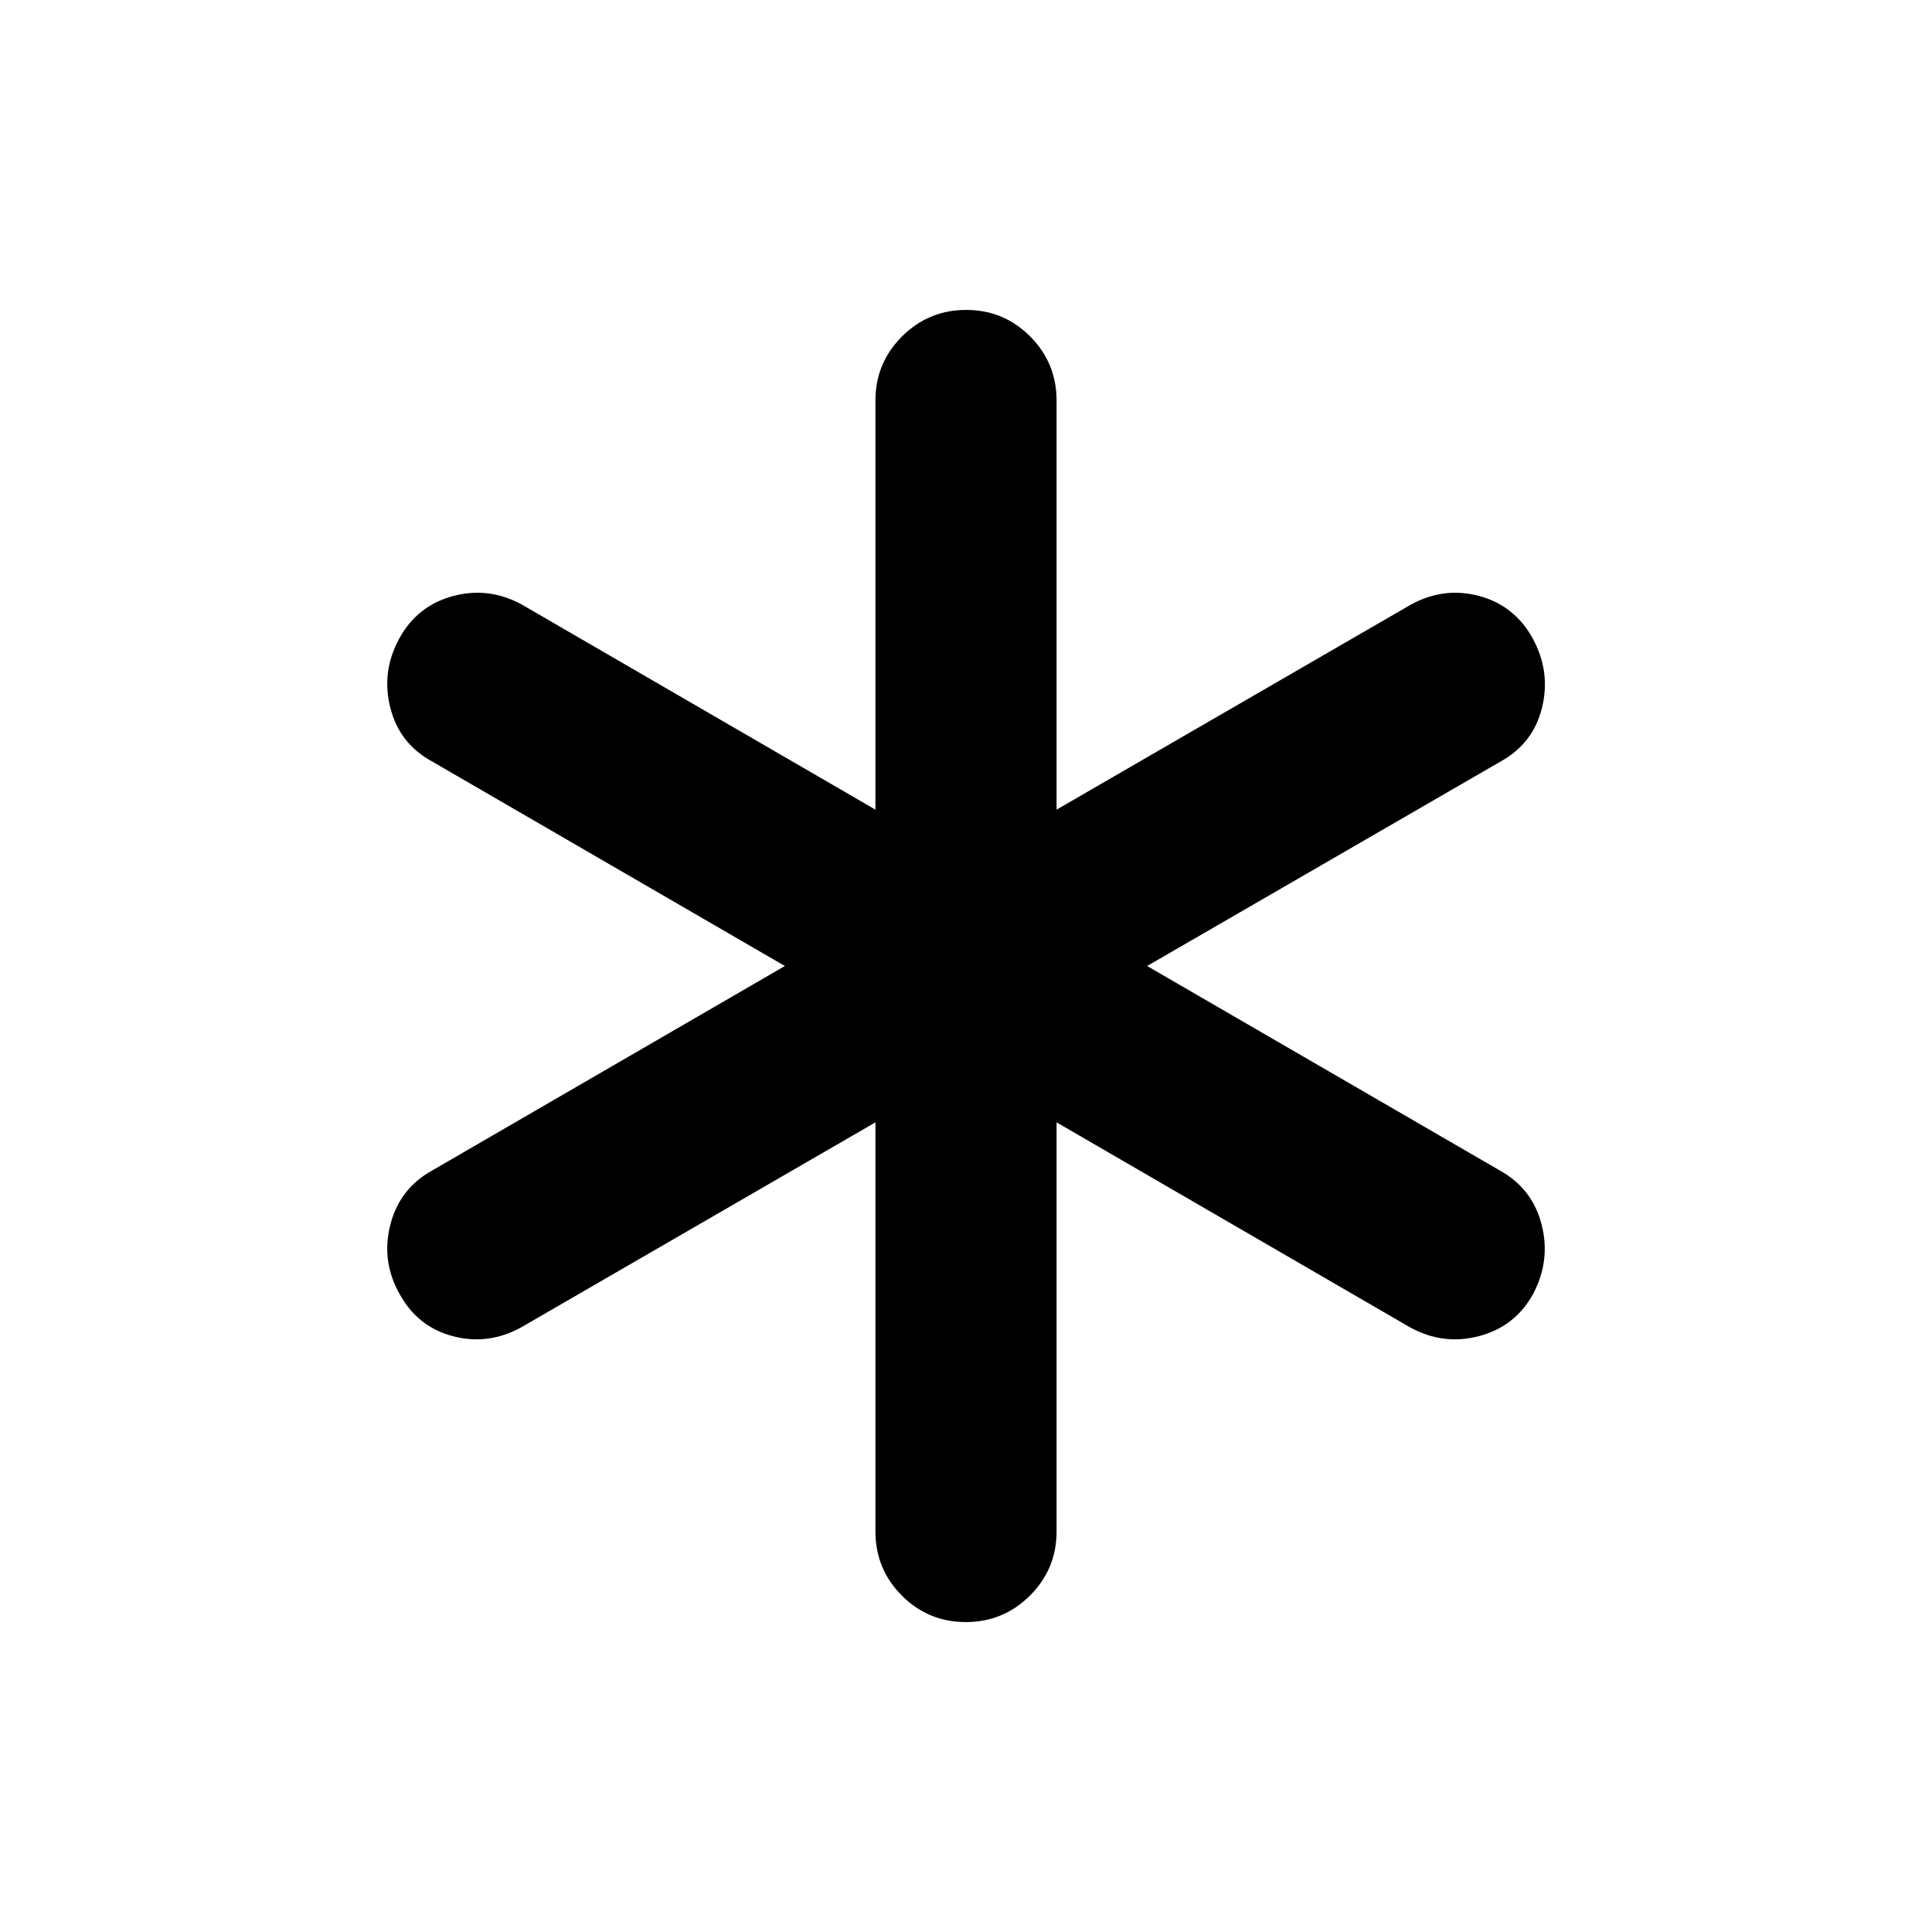 <svg xmlns="http://www.w3.org/2000/svg" height="20" viewBox="0 -960 960 960" width="20"><path d="M435.001-199v-203.309L259-300.462q-16.539 9.077-34.166 4.354-17.628-4.723-26.539-21.398-8.91-16.033-4.312-34.032 4.598-18 21.017-27L390.001-480 215-581.462q-16.419-8.797-21.017-26.706-4.598-17.909 4.312-34.369 8.911-16.46 26.731-21.269 17.82-4.809 34.358 4.268l175.617 101.847V-761q0-18.643 13.204-31.821 13.205-13.178 31.884-13.178 18.68 0 31.795 13.178 13.115 13.178 13.115 31.821v203.309L701-659.538q16.539-9.077 34.167-4.268 17.627 4.809 26.538 21.269 8.91 16.46 4.491 34.291-4.418 17.832-20.812 26.784L569.999-480 745-378.538q16.42 9 21.017 27 4.598 17.999-4.312 34.674-8.911 16.033-26.731 20.756-17.82 4.723-34.358-4.354L524.999-402.309V-199q0 18.643-13.204 31.821-13.205 13.178-31.884 13.178-18.68 0-31.795-13.178-13.115-13.178-13.115-31.821Z"/></svg>